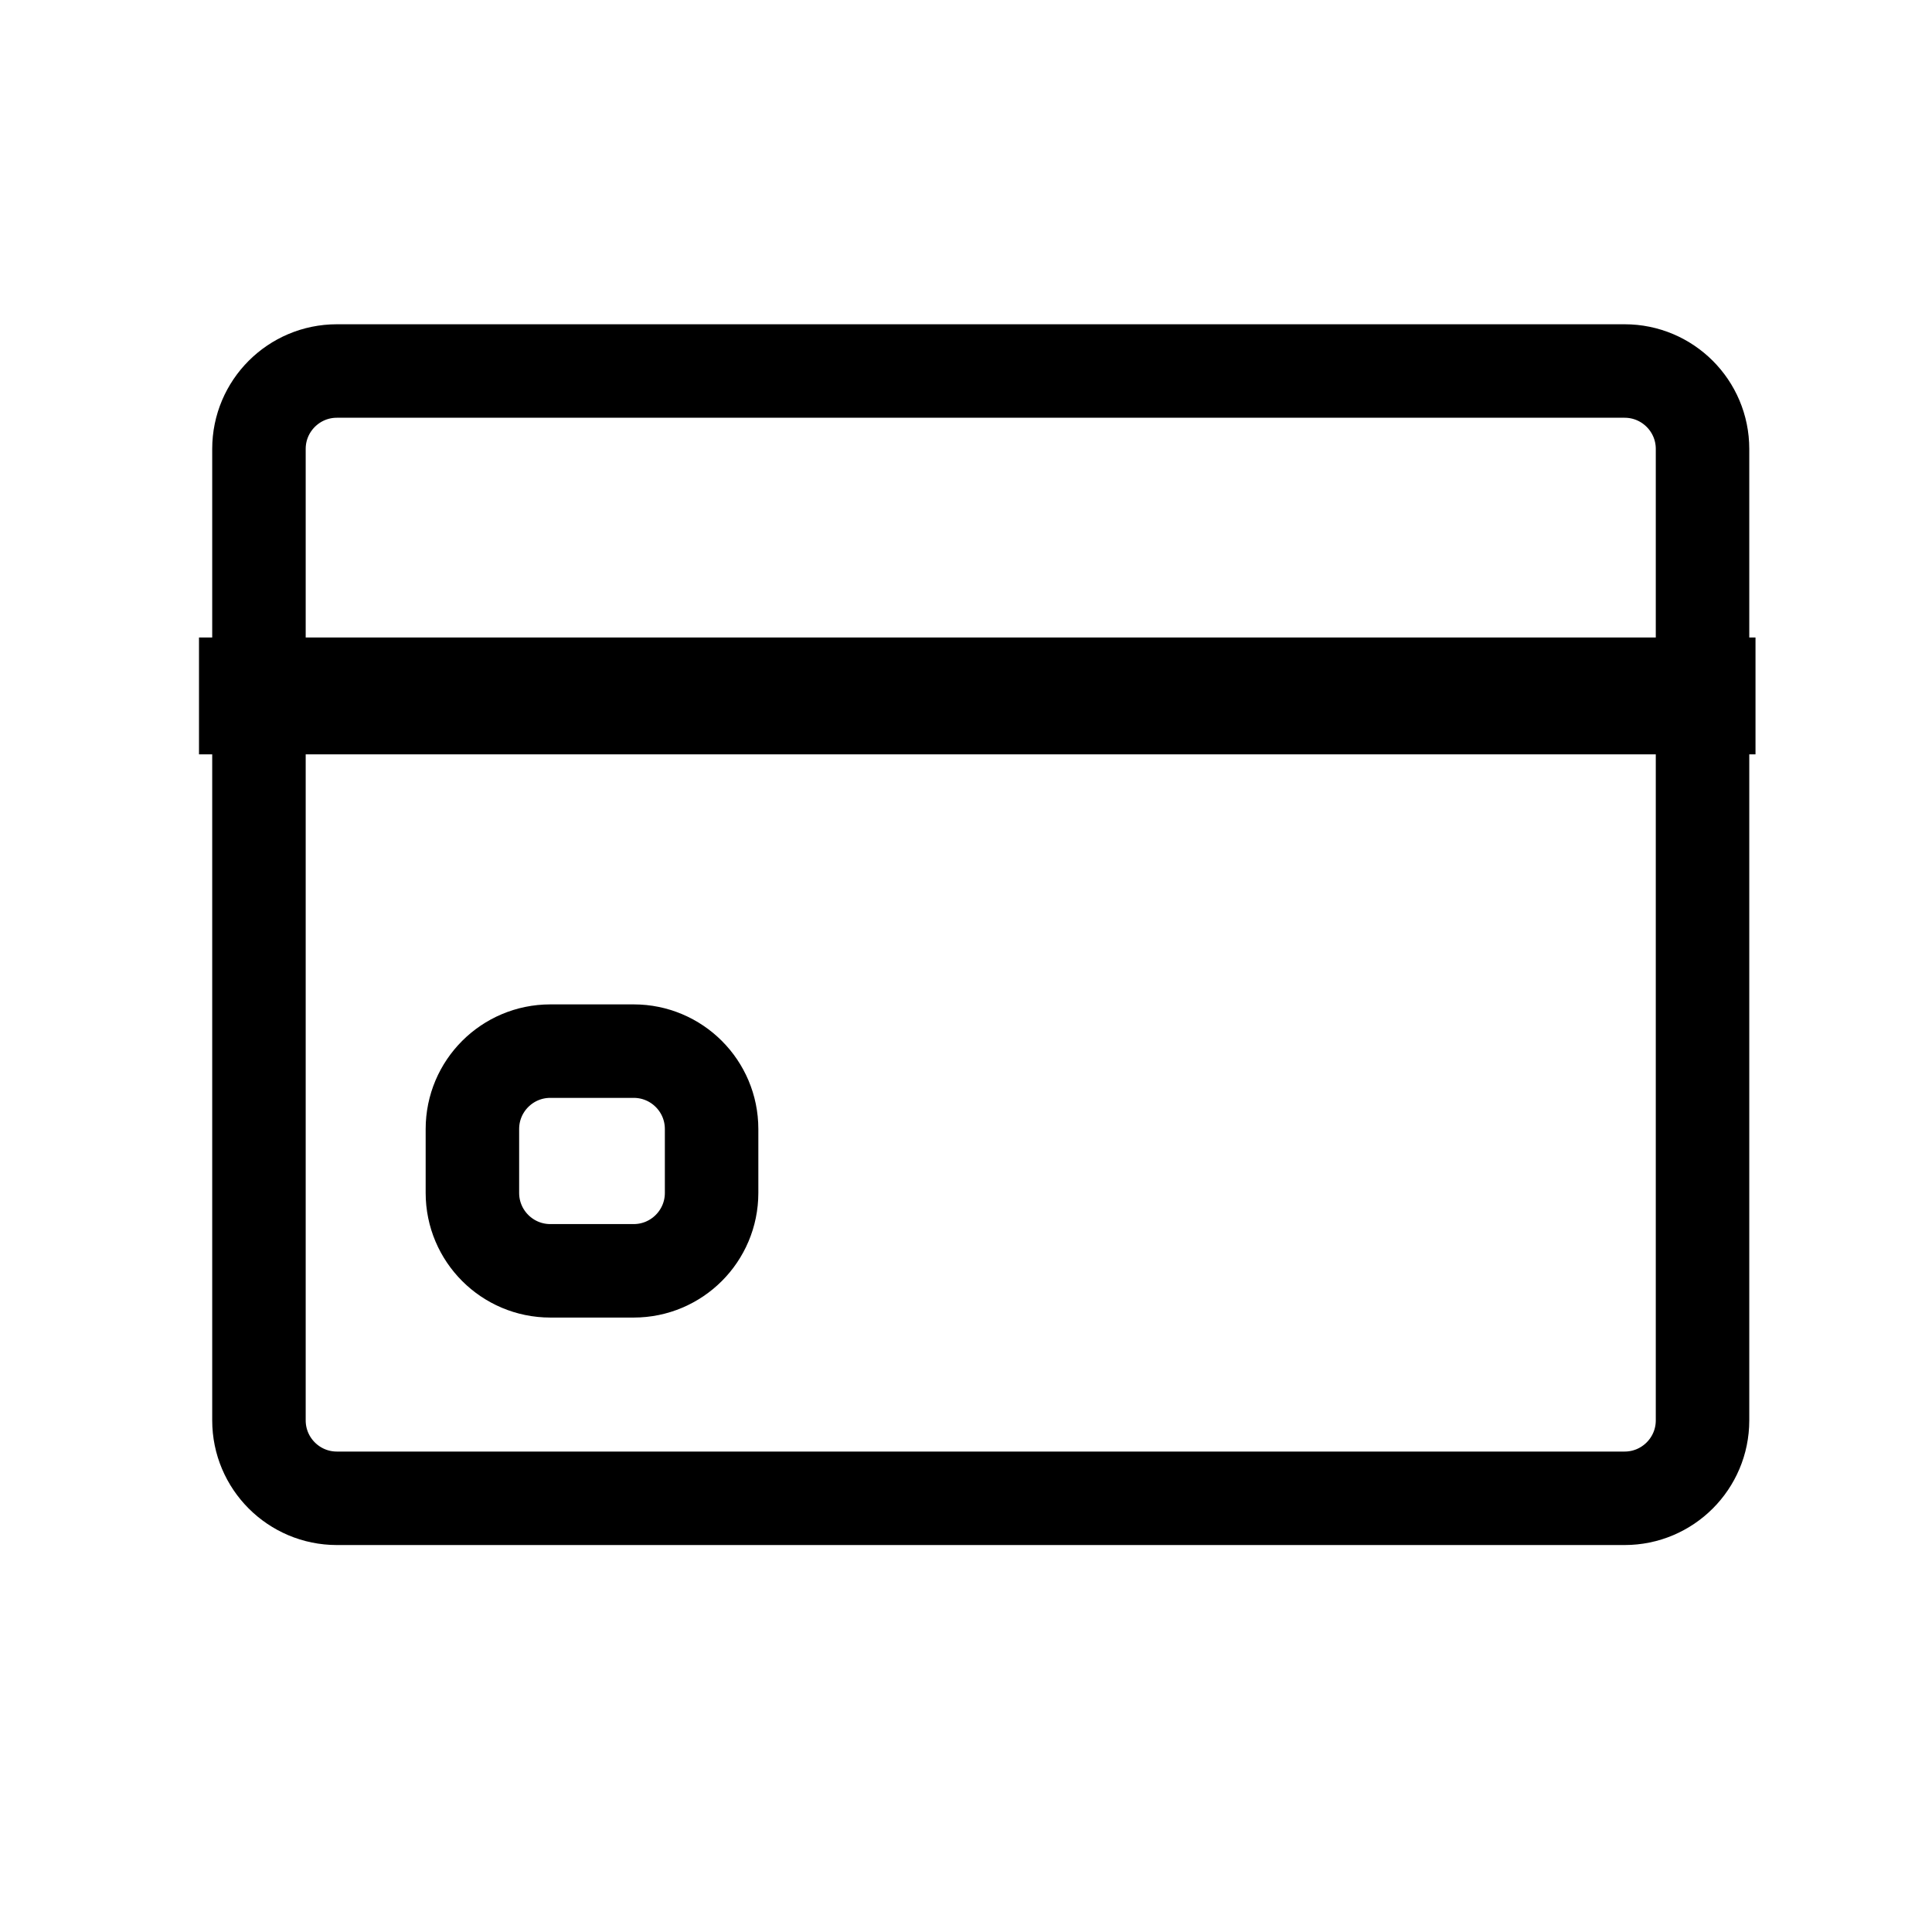 <svg width="31" height="31" viewBox="0 0 31 31" fill="none" xmlns="http://www.w3.org/2000/svg">
  <path d="M26.068 5.953H5.405C4.715 5.953 4.155 6.513 4.155 7.203V22.791C4.155 23.481 4.715 24.041 5.405 24.041H26.068C26.758 24.041 27.318 23.481 27.318 22.791V7.203C27.318 6.513 26.758 5.953 26.068 5.953Z" stroke="currentColor" stroke-width="1.5" stroke-linecap="round" stroke-linejoin="round"/>
  <path d="M28.168 10.229H3.193V12.104H28.168V10.229Z" fill="currentColor"/>
  <path d="M10.168 16.866H8.83C8.14 16.866 7.58 17.425 7.58 18.116V19.141C7.58 19.831 8.14 20.391 8.83 20.391H10.168C10.858 20.391 11.418 19.831 11.418 19.141V18.116C11.418 17.425 10.858 16.866 10.168 16.866Z" stroke="currentColor" stroke-width="1.5" stroke-linecap="round" stroke-linejoin="round"/>
</svg>
